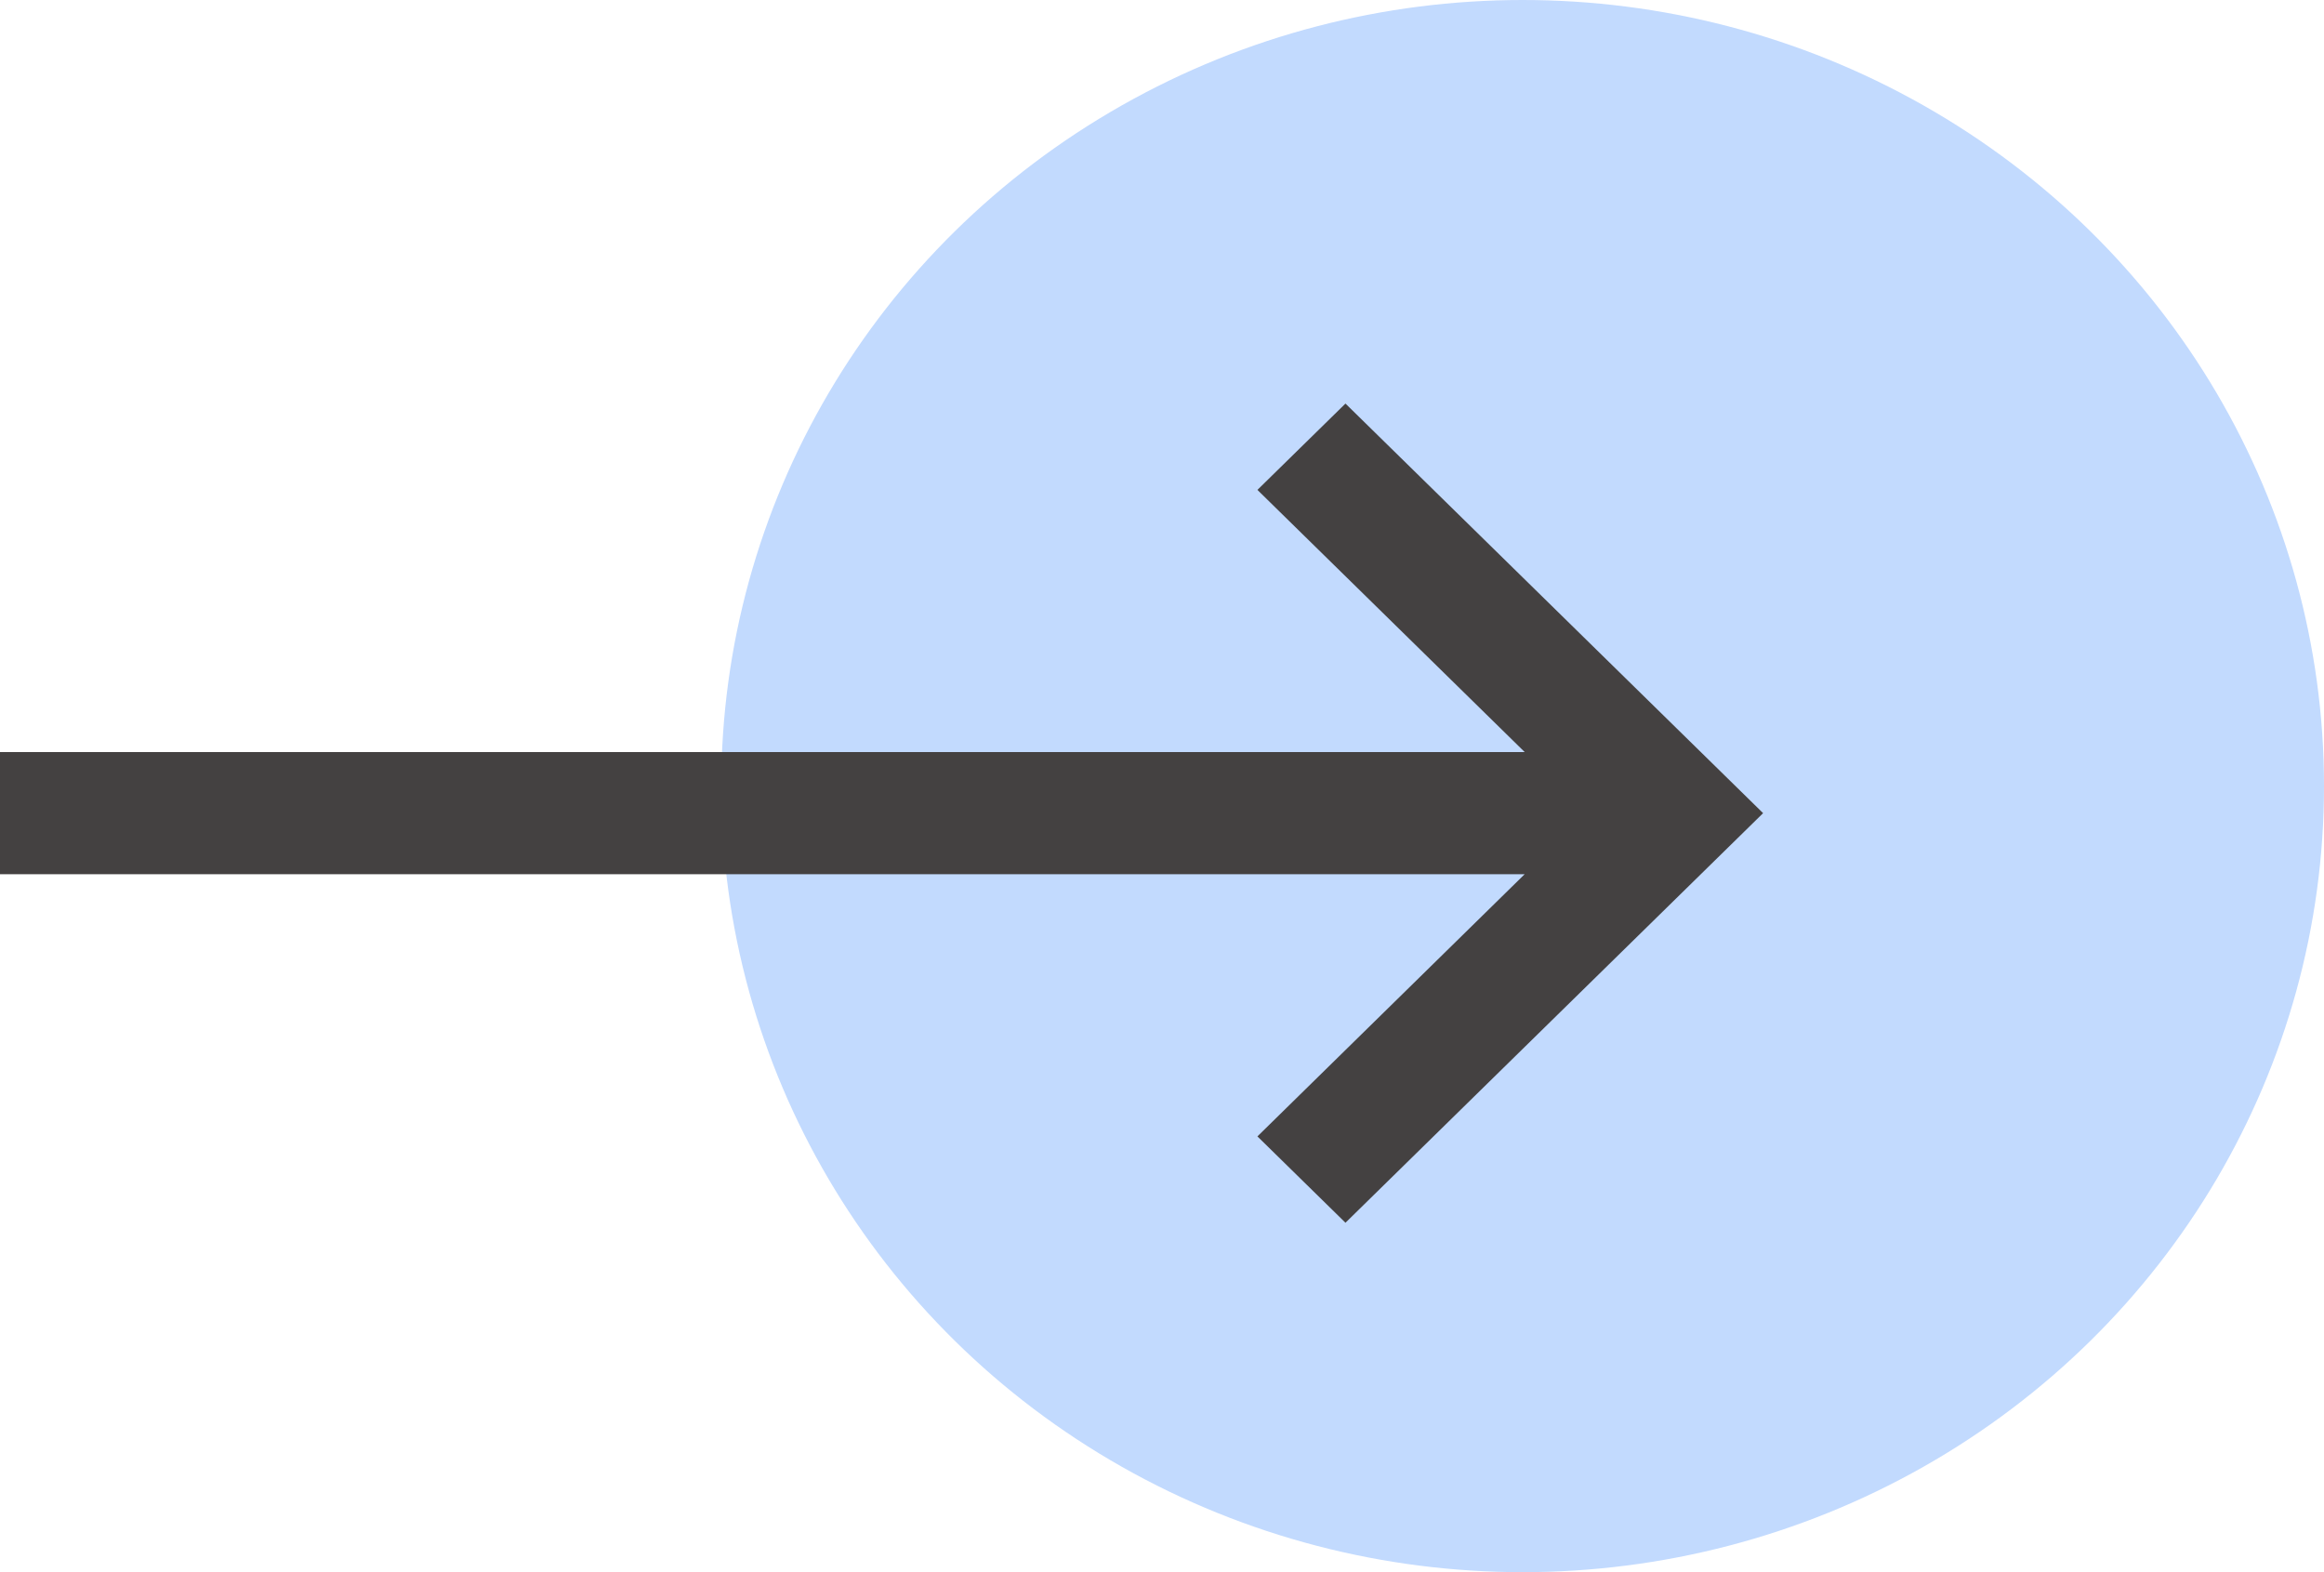<svg width="34" height="23" fill="none" xmlns="http://www.w3.org/2000/svg"><ellipse cx="22.276" cy="11.5" rx="11.724" ry="11.5" fill="#C2DAFE"/><path d="M18.396 16.625l3.91-3.836H0v-1.787h22.306l-3.91-3.835 1.288-1.263 6.11 5.992-6.11 5.992-1.288-1.263z" fill="#444141"/></svg>
